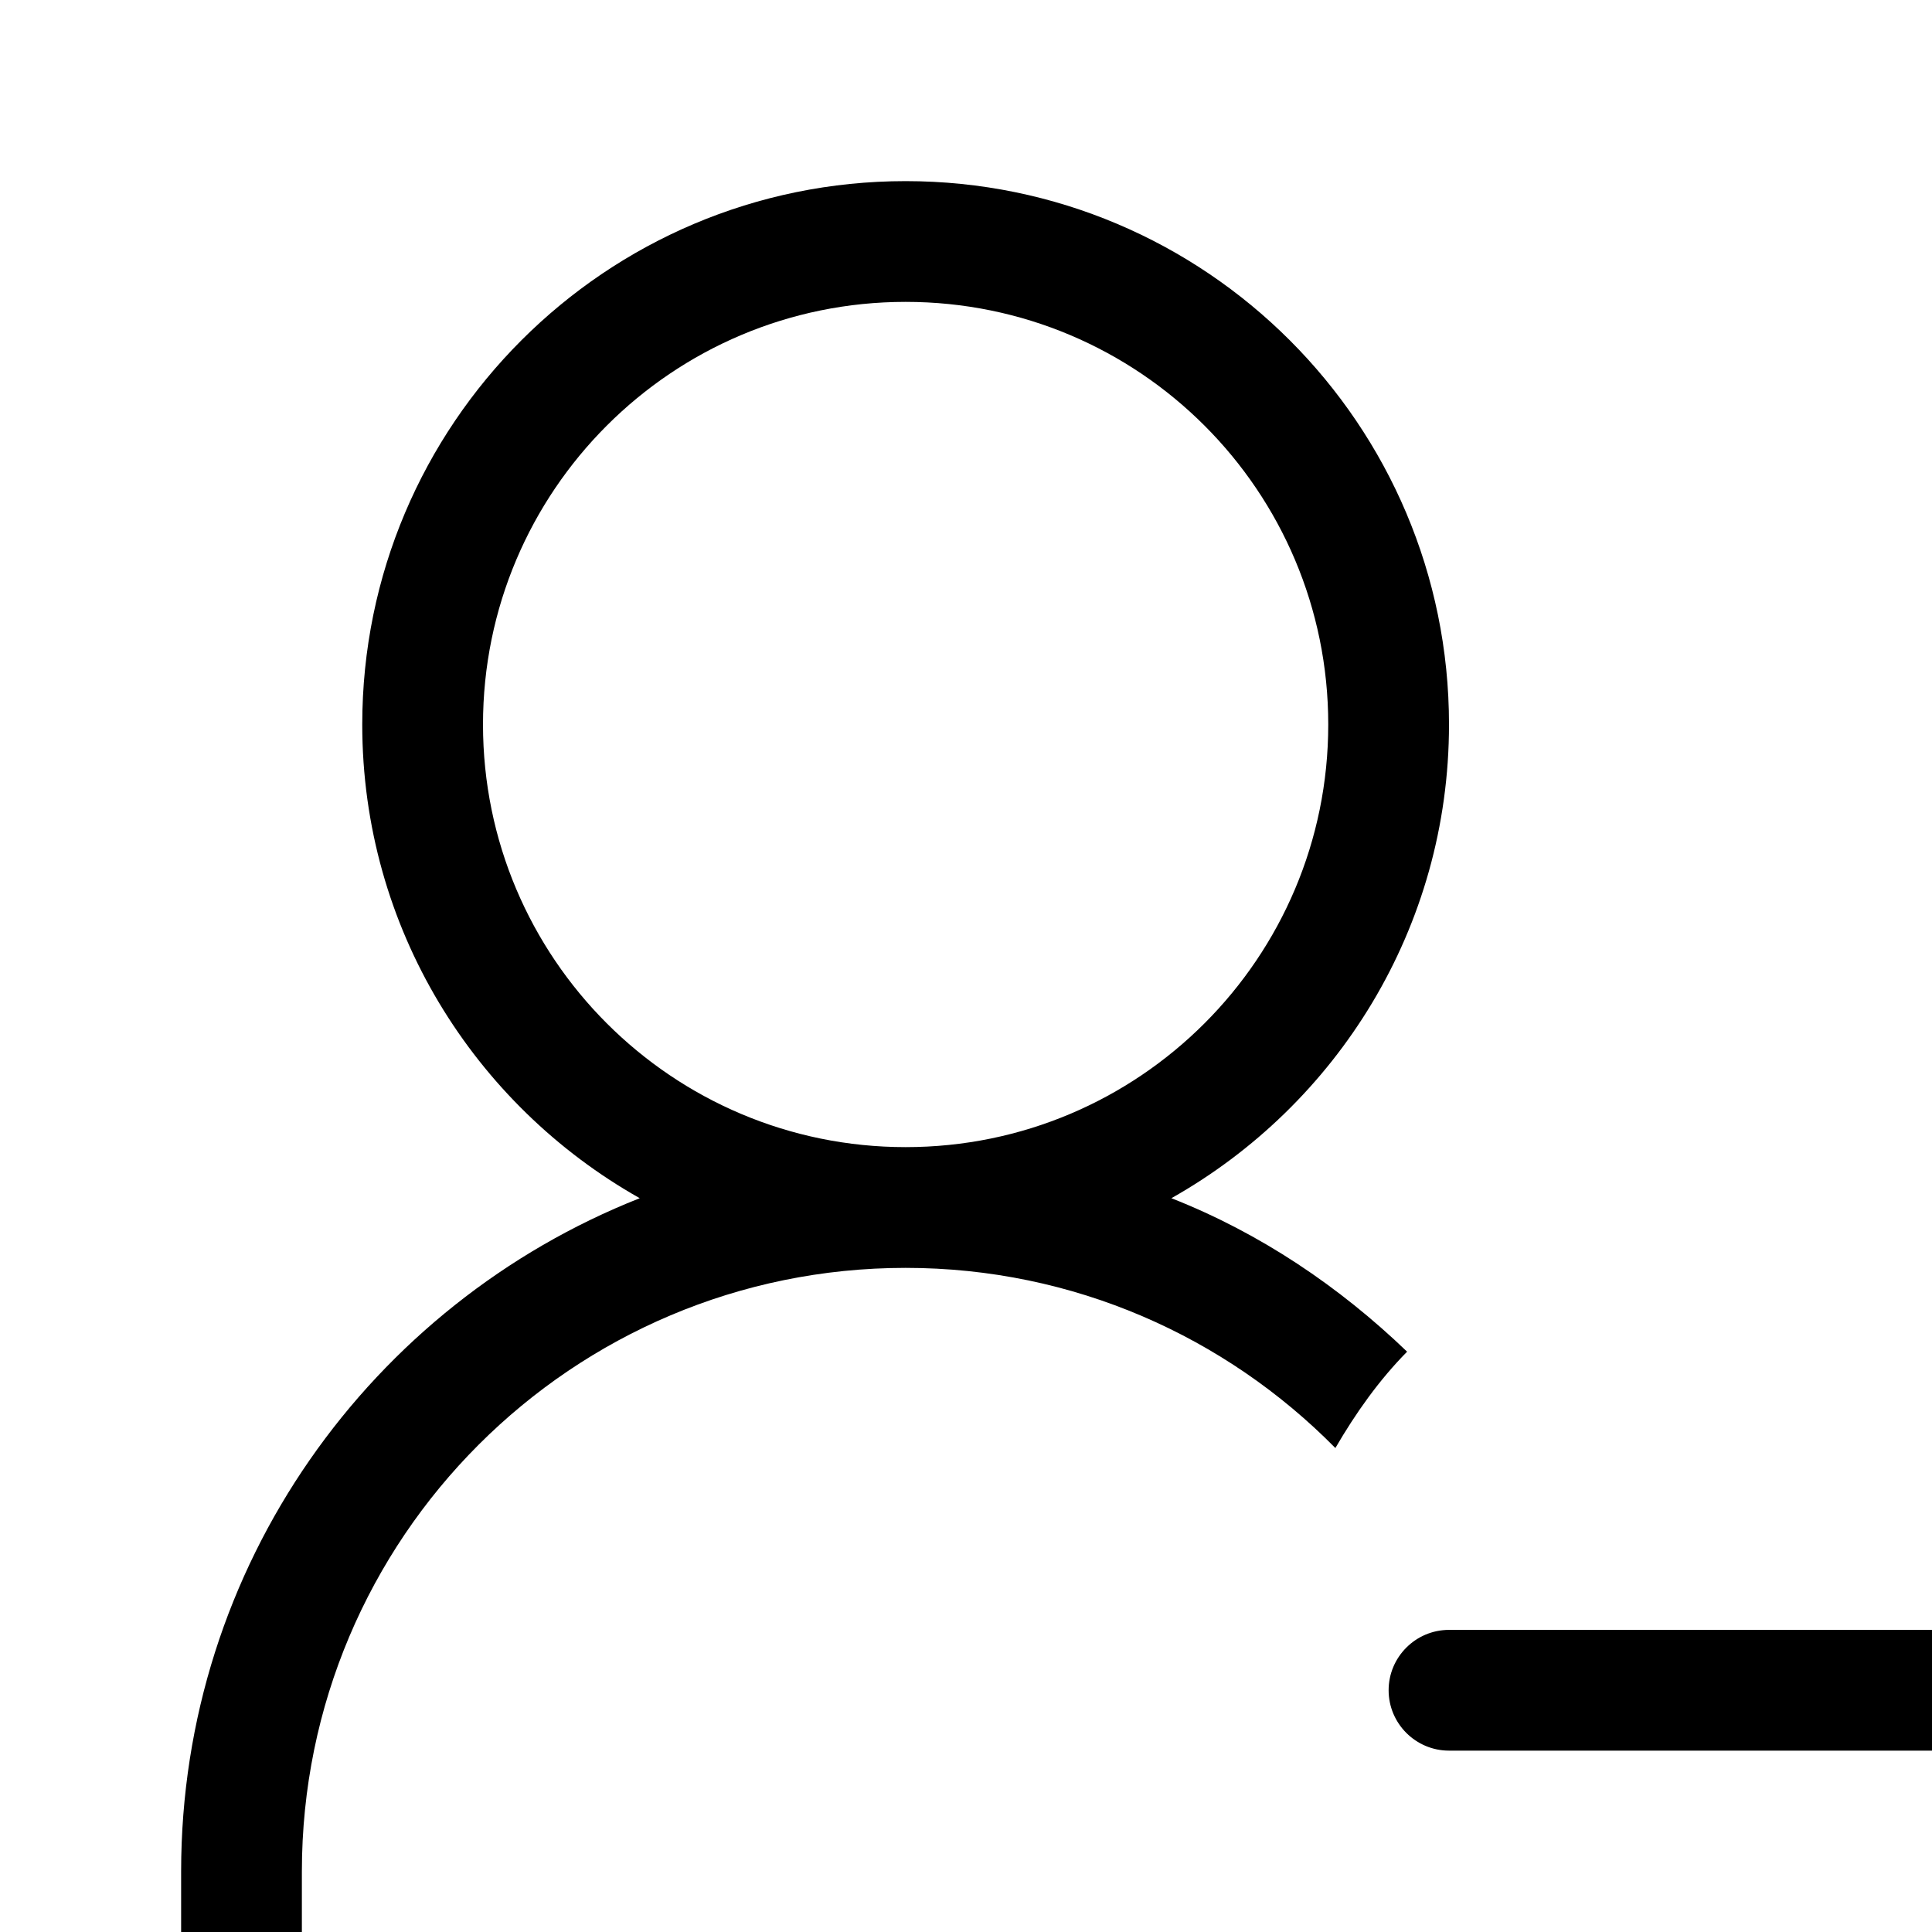 <?xml version="1.0" encoding="iso-8859-1"?>
<!-- Generator: Adobe Illustrator 16.0.0, SVG Export Plug-In . SVG Version: 6.00 Build 0)  -->
<!DOCTYPE svg PUBLIC "-//W3C//DTD SVG 1.1//EN" "http://www.w3.org/Graphics/SVG/1.1/DTD/svg11.dtd">
<svg version="1.1" xmlns="http://www.w3.org/2000/svg" xmlns:xlink="http://www.w3.org/1999/xlink" x="0px" y="0px" width="16px"
	 height="16px" viewBox="0 0 16 16" style="enable-background:new 0 0 16 16;" xml:space="preserve">
<g id="user-single-minus" style="enable-background:new    ;">
	<g id="user-single-minus_1_">
		<g>
			<path d="M16,13.498h-4c-0.275,0-0.5,0.224-0.5,0.5s0.225,0.5,0.5,0.5h4c0.275,0,0.5-0.224,0.5-0.5S16.275,13.498,16,13.498z
				 M9.701,9.923C11.072,9.15,12,7.685,12,6c0-2.485-2.016-4.5-4.5-4.5C5.015,1.5,3,3.515,3,6c0,1.685,0.928,3.15,2.298,3.923
				C3.075,10.801,1.5,12.965,1.5,15.499V16.5h1v-1.001c0-2.761,2.238-4.999,5-4.999c1.394,0,2.652,0.572,3.559,1.492
				c0.168-0.289,0.361-0.562,0.594-0.798C11.092,10.655,10.438,10.213,9.701,9.923z M4,6c0-1.934,1.567-3.5,3.5-3.5
				C9.434,2.5,11,4.066,11,6c0,1.933-1.566,3.5-3.5,3.5C5.567,9.5,4,7.933,4,6z"/>
		</g>
	</g>
</g>
<g id="Layer_1">
</g>
</svg>
